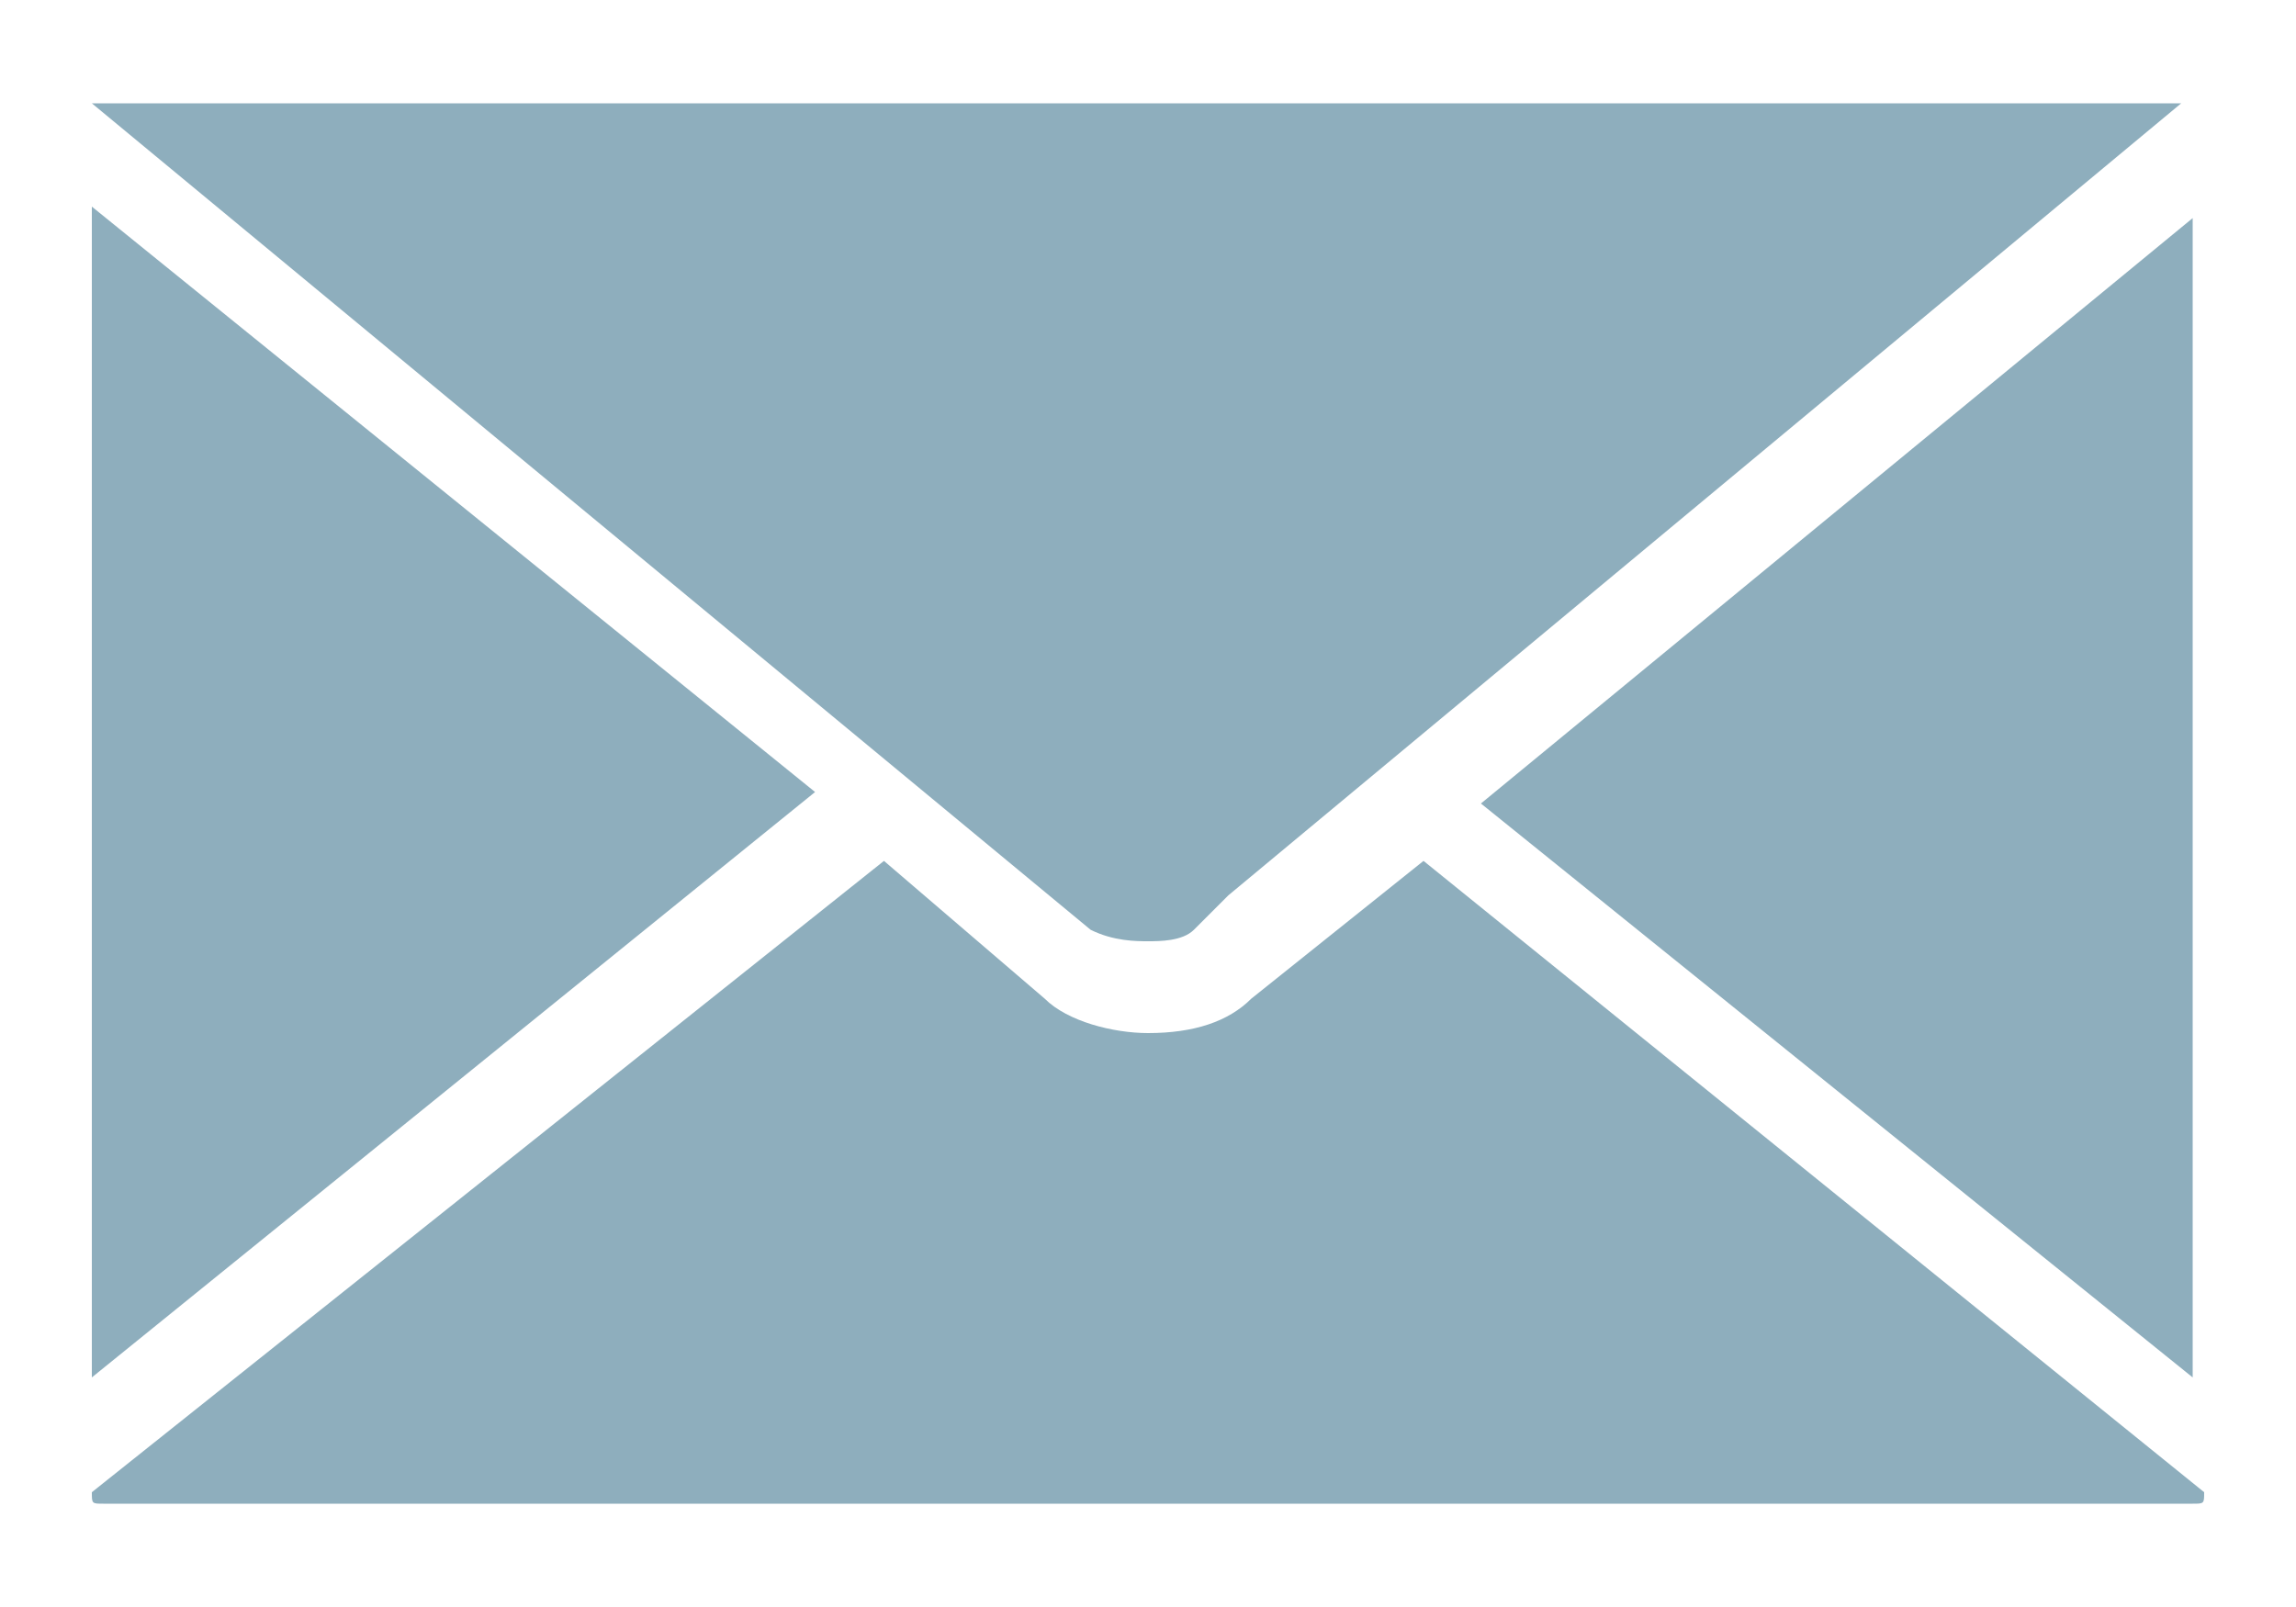 <?xml version="1.0" encoding="UTF-8"?>
<svg width="20px" height="14px" viewBox="0 0 20 14" version="1.1" xmlns="http://www.w3.org/2000/svg" xmlns:xlink="http://www.w3.org/1999/xlink">
    <!-- Generator: Sketch 52.4 (67378) - http://www.bohemiancoding.com/sketch -->
    <title>Icon-Mail</title>
    <desc>Created with Sketch.</desc>
    <g id="Page-1" stroke="none" stroke-width="1" fill="none" fill-rule="evenodd">
        <g id="Coinymous-Landing-Page" transform="translate(-274, -4874)" fill="#8EAEBD" fill-rule="nonzero">
            <g id="Icon-Mail" transform="translate(274, 4874)">
                <path d="M10,8.2 C10.1,8.2 10.3,8.2 10.4,8.1 C10.4,8.1 10.4,8.1 10.4,8.1 L10.7,7.8 L19,0.9 C19,0.9 19,0.9 18.9,0.9 L0.9,0.9 C0.9,0.9 0.9,0.9 0.8,0.9 L9.5,8.1 C9.7,8.2 9.9,8.2 10,8.2 Z M0.8,1.8 L0.8,12 L7.1,6.9 L0.8,1.8 Z M12.9,7 L19.1,12 L19.1,1.9 L12.9,7 Z M10.9,8.7 C10.7,8.9 10.4,9 10,9 C9.7,9 9.3,8.9 9.1,8.7 L7.7,7.5 L0.8,13 C0.8,13.1 0.8,13.1 0.9,13.1 L19.1,13.1 C19.2,13.1 19.2,13.1 19.2,13 L12.4,7.5 L10.9,8.7 Z" id="Shape"></path>
            </g>
        </g>
    </g>
</svg>
